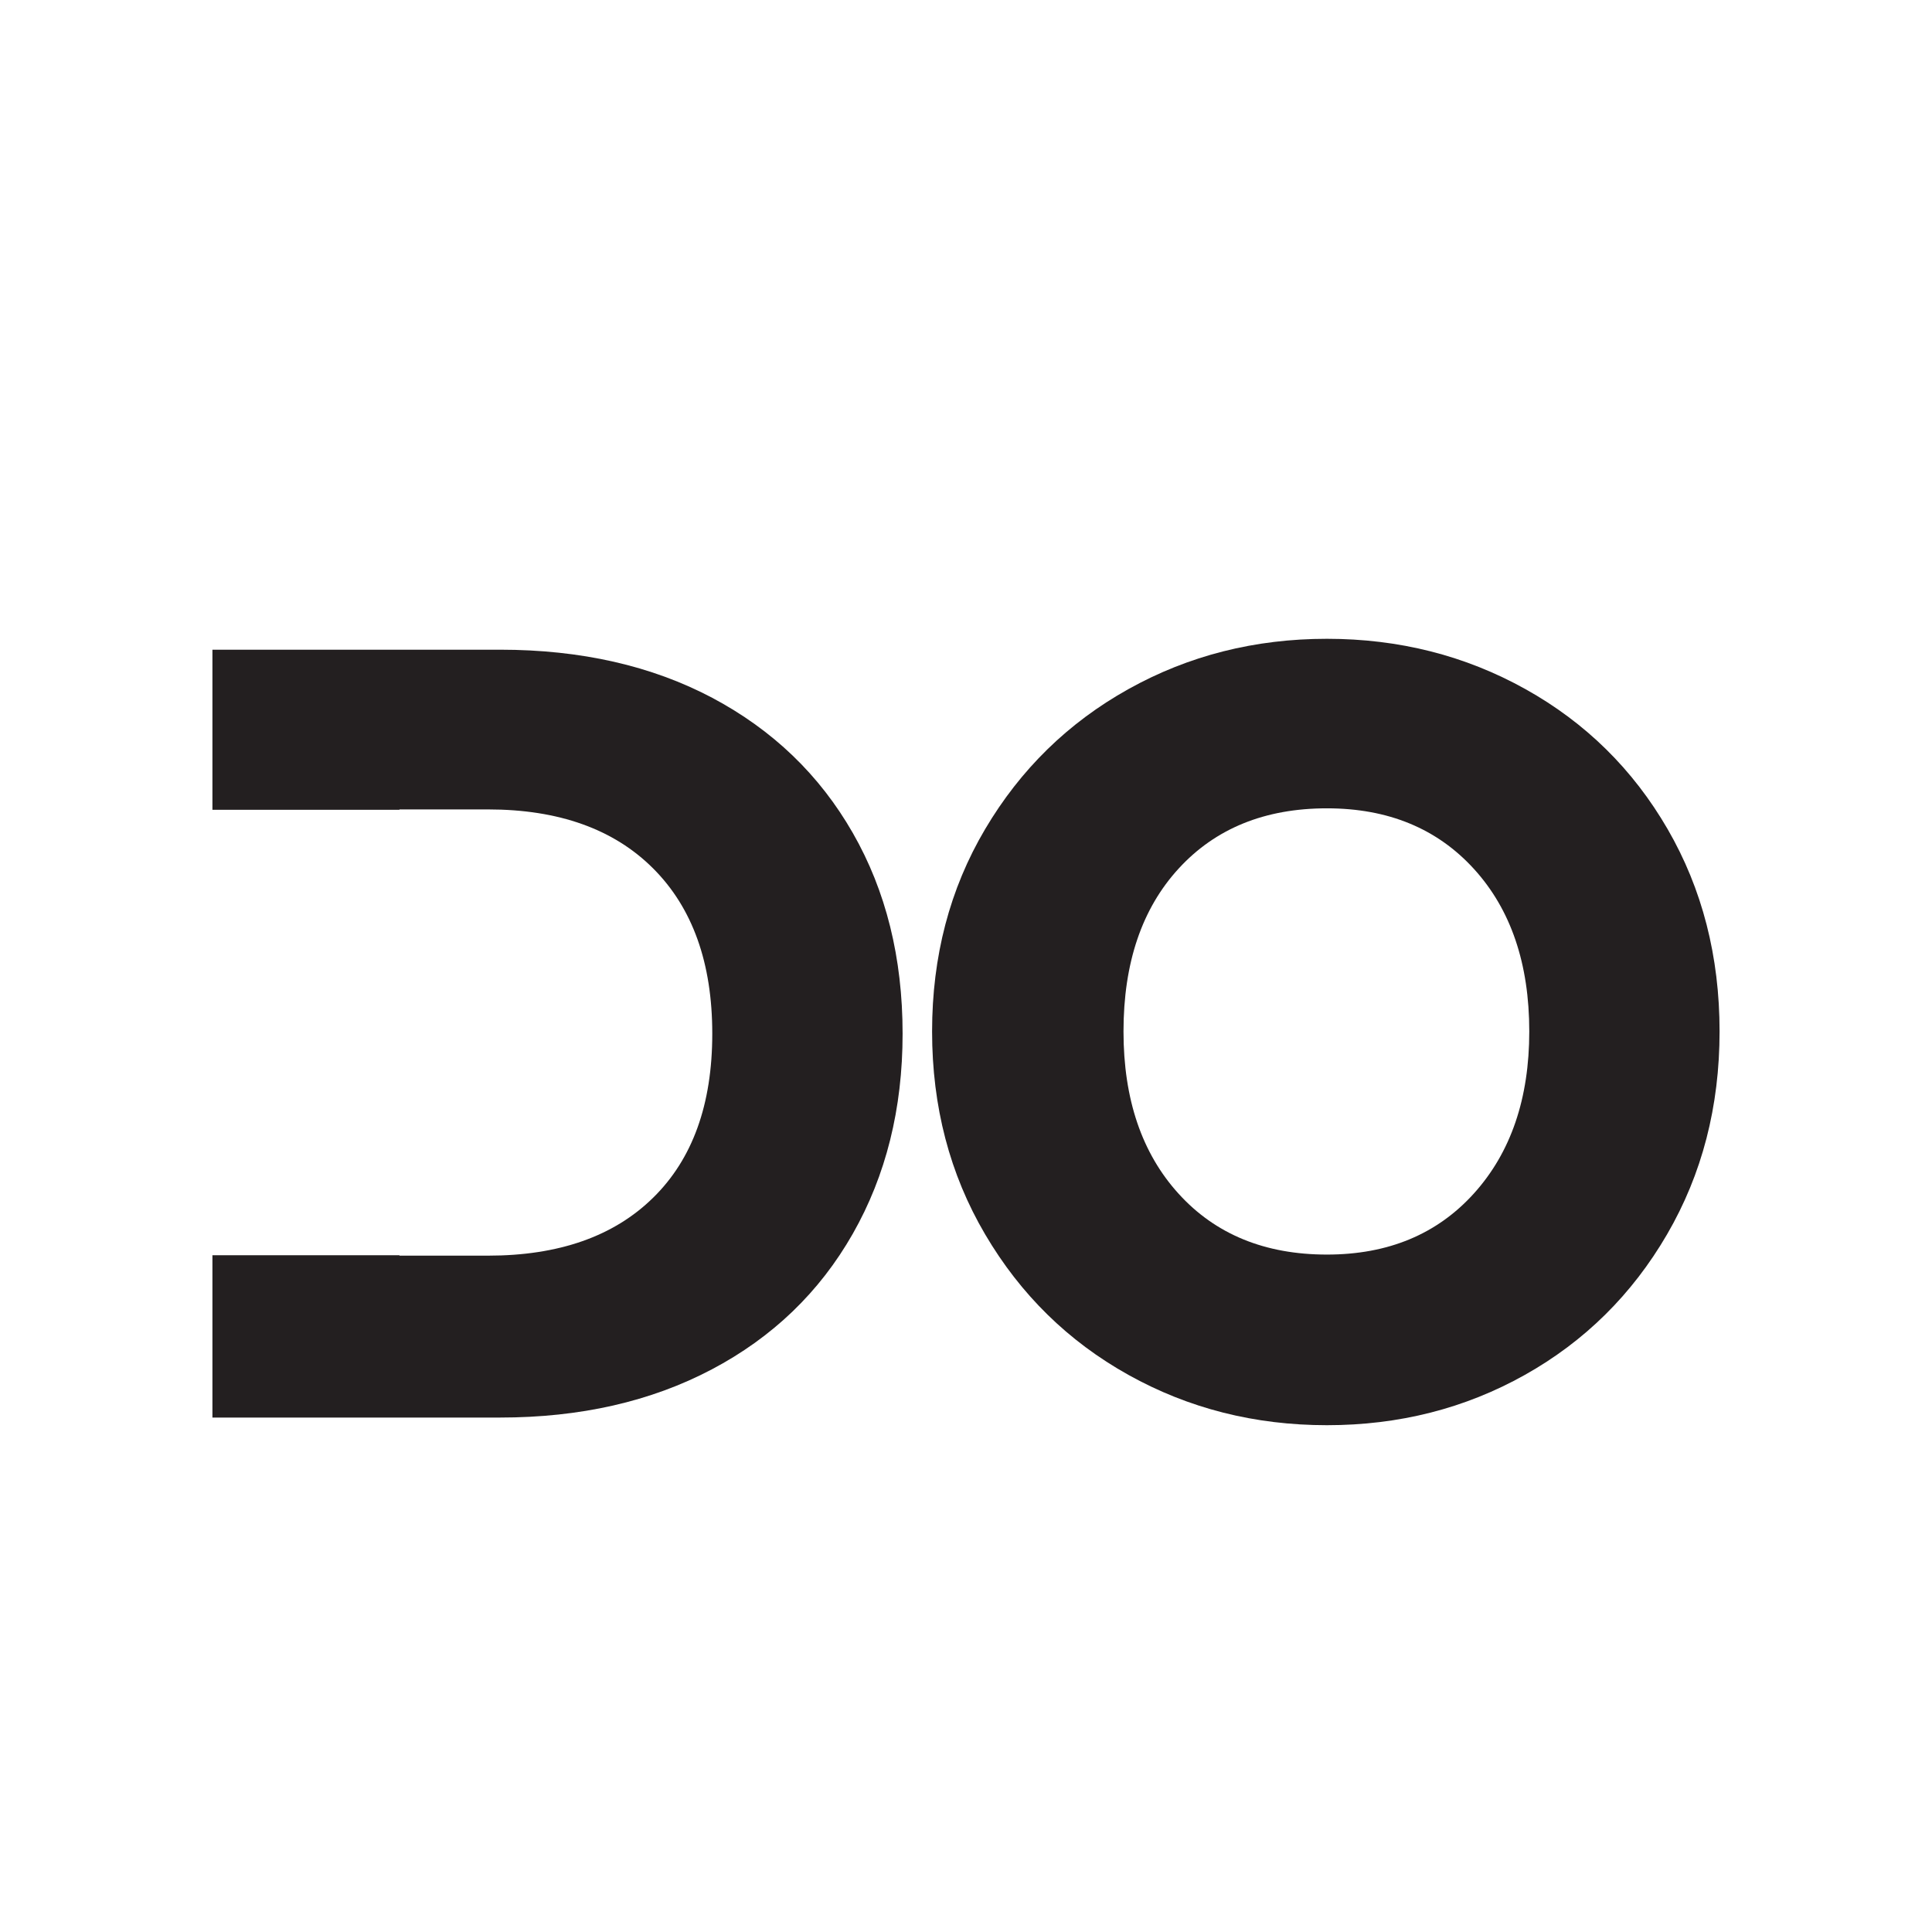 <?xml version="1.0" encoding="utf-8"?>
<!-- Generator: Adobe Illustrator 25.4.1, SVG Export Plug-In . SVG Version: 6.00 Build 0)  -->
<svg version="1.1" id="Layer_1" xmlns="http://www.w3.org/2000/svg" xmlns:xlink="http://www.w3.org/1999/xlink" x="0px" y="0px"
	 viewBox="0 0 3024 3024" style="enable-background:new 0 0 3024 3024;" xml:space="preserve">
<style type="text/css">
	.st0{clip-path:url(#SVGID_00000148637558050613656510000003992945798863805075_);fill:#231F20;}
</style>
<g>
	<defs>
		<polyline id="SVGID_1_" points="0,3563.23 0,539.23 3024,539.23 3024,3563.23 		"/>
	</defs>
	<clipPath id="SVGID_00000071540096671007545990000009030528870886279095_">
		<use xlink:href="#SVGID_1_"  style="overflow:visible;"/>
	</clipPath>
	<path style="clip-path:url(#SVGID_00000071540096671007545990000009030528870886279095_);fill:#231F20;" d="M1334.79,1303.7
		c-51.98-90.75-125.22-161.12-219.93-211.45c-94.71-50.11-205.51-75.33-332.16-75.33H332.49v250.55h292.73v-0.55h138.65
		c110.68,0,196.92,30.84,258.48,92.4c61.67,61.67,92.51,147.91,92.51,258.59c0,110.68-30.84,196.25-92.51,256.71
		c-61.56,60.57-147.8,90.75-258.48,90.75H625.22v-0.66H332.49v254.07h450.22c125.55,0,236.01-25.11,331.27-75.33
		c95.26-50.22,168.83-121.03,220.81-212.33c51.98-91.3,77.97-195.7,77.97-313.21C1412.77,1499.19,1386.78,1394.45,1334.79,1303.7"/>
	<path style="clip-path:url(#SVGID_00000071540096671007545990000009030528870886279095_);fill:#231F20;" d="M1766.21,2151.99
		c-94.17-52.48-168.92-125.83-224.26-219.98c-55.39-94.15-83.03-200-83.03-317.56c0-117.54,27.64-223.11,83.03-316.71
		c55.34-93.57,130.09-166.62,224.26-219.13c94.15-52.49,197.72-78.75,310.71-78.75c112.99,0,216.56,26.27,310.71,78.75
		c94.15,52.51,168.34,125.56,222.56,219.13c54.18,93.59,81.31,199.17,81.31,316.71c0,117.56-27.38,223.41-82.17,317.56
		c-54.79,94.15-129,167.5-222.56,219.98c-93.59,52.51-196.86,78.75-309.85,78.75C1963.93,2230.74,1860.36,2204.49,1766.21,2151.99
		 M2307.17,1867.81c57.62-63.91,86.47-148.35,86.47-253.37c0-106.14-28.84-190.88-86.47-254.22
		c-57.62-63.34-134.37-95.02-230.24-95.02c-97.01,0-174.36,31.41-231.96,94.16c-57.65,62.78-86.45,147.82-86.45,255.08
		c0,106.14,28.8,190.88,86.45,254.22c57.6,63.34,134.95,95.02,231.96,95.02C2172.8,1963.68,2249.54,1931.74,2307.17,1867.81"/>
</g>
</svg>
